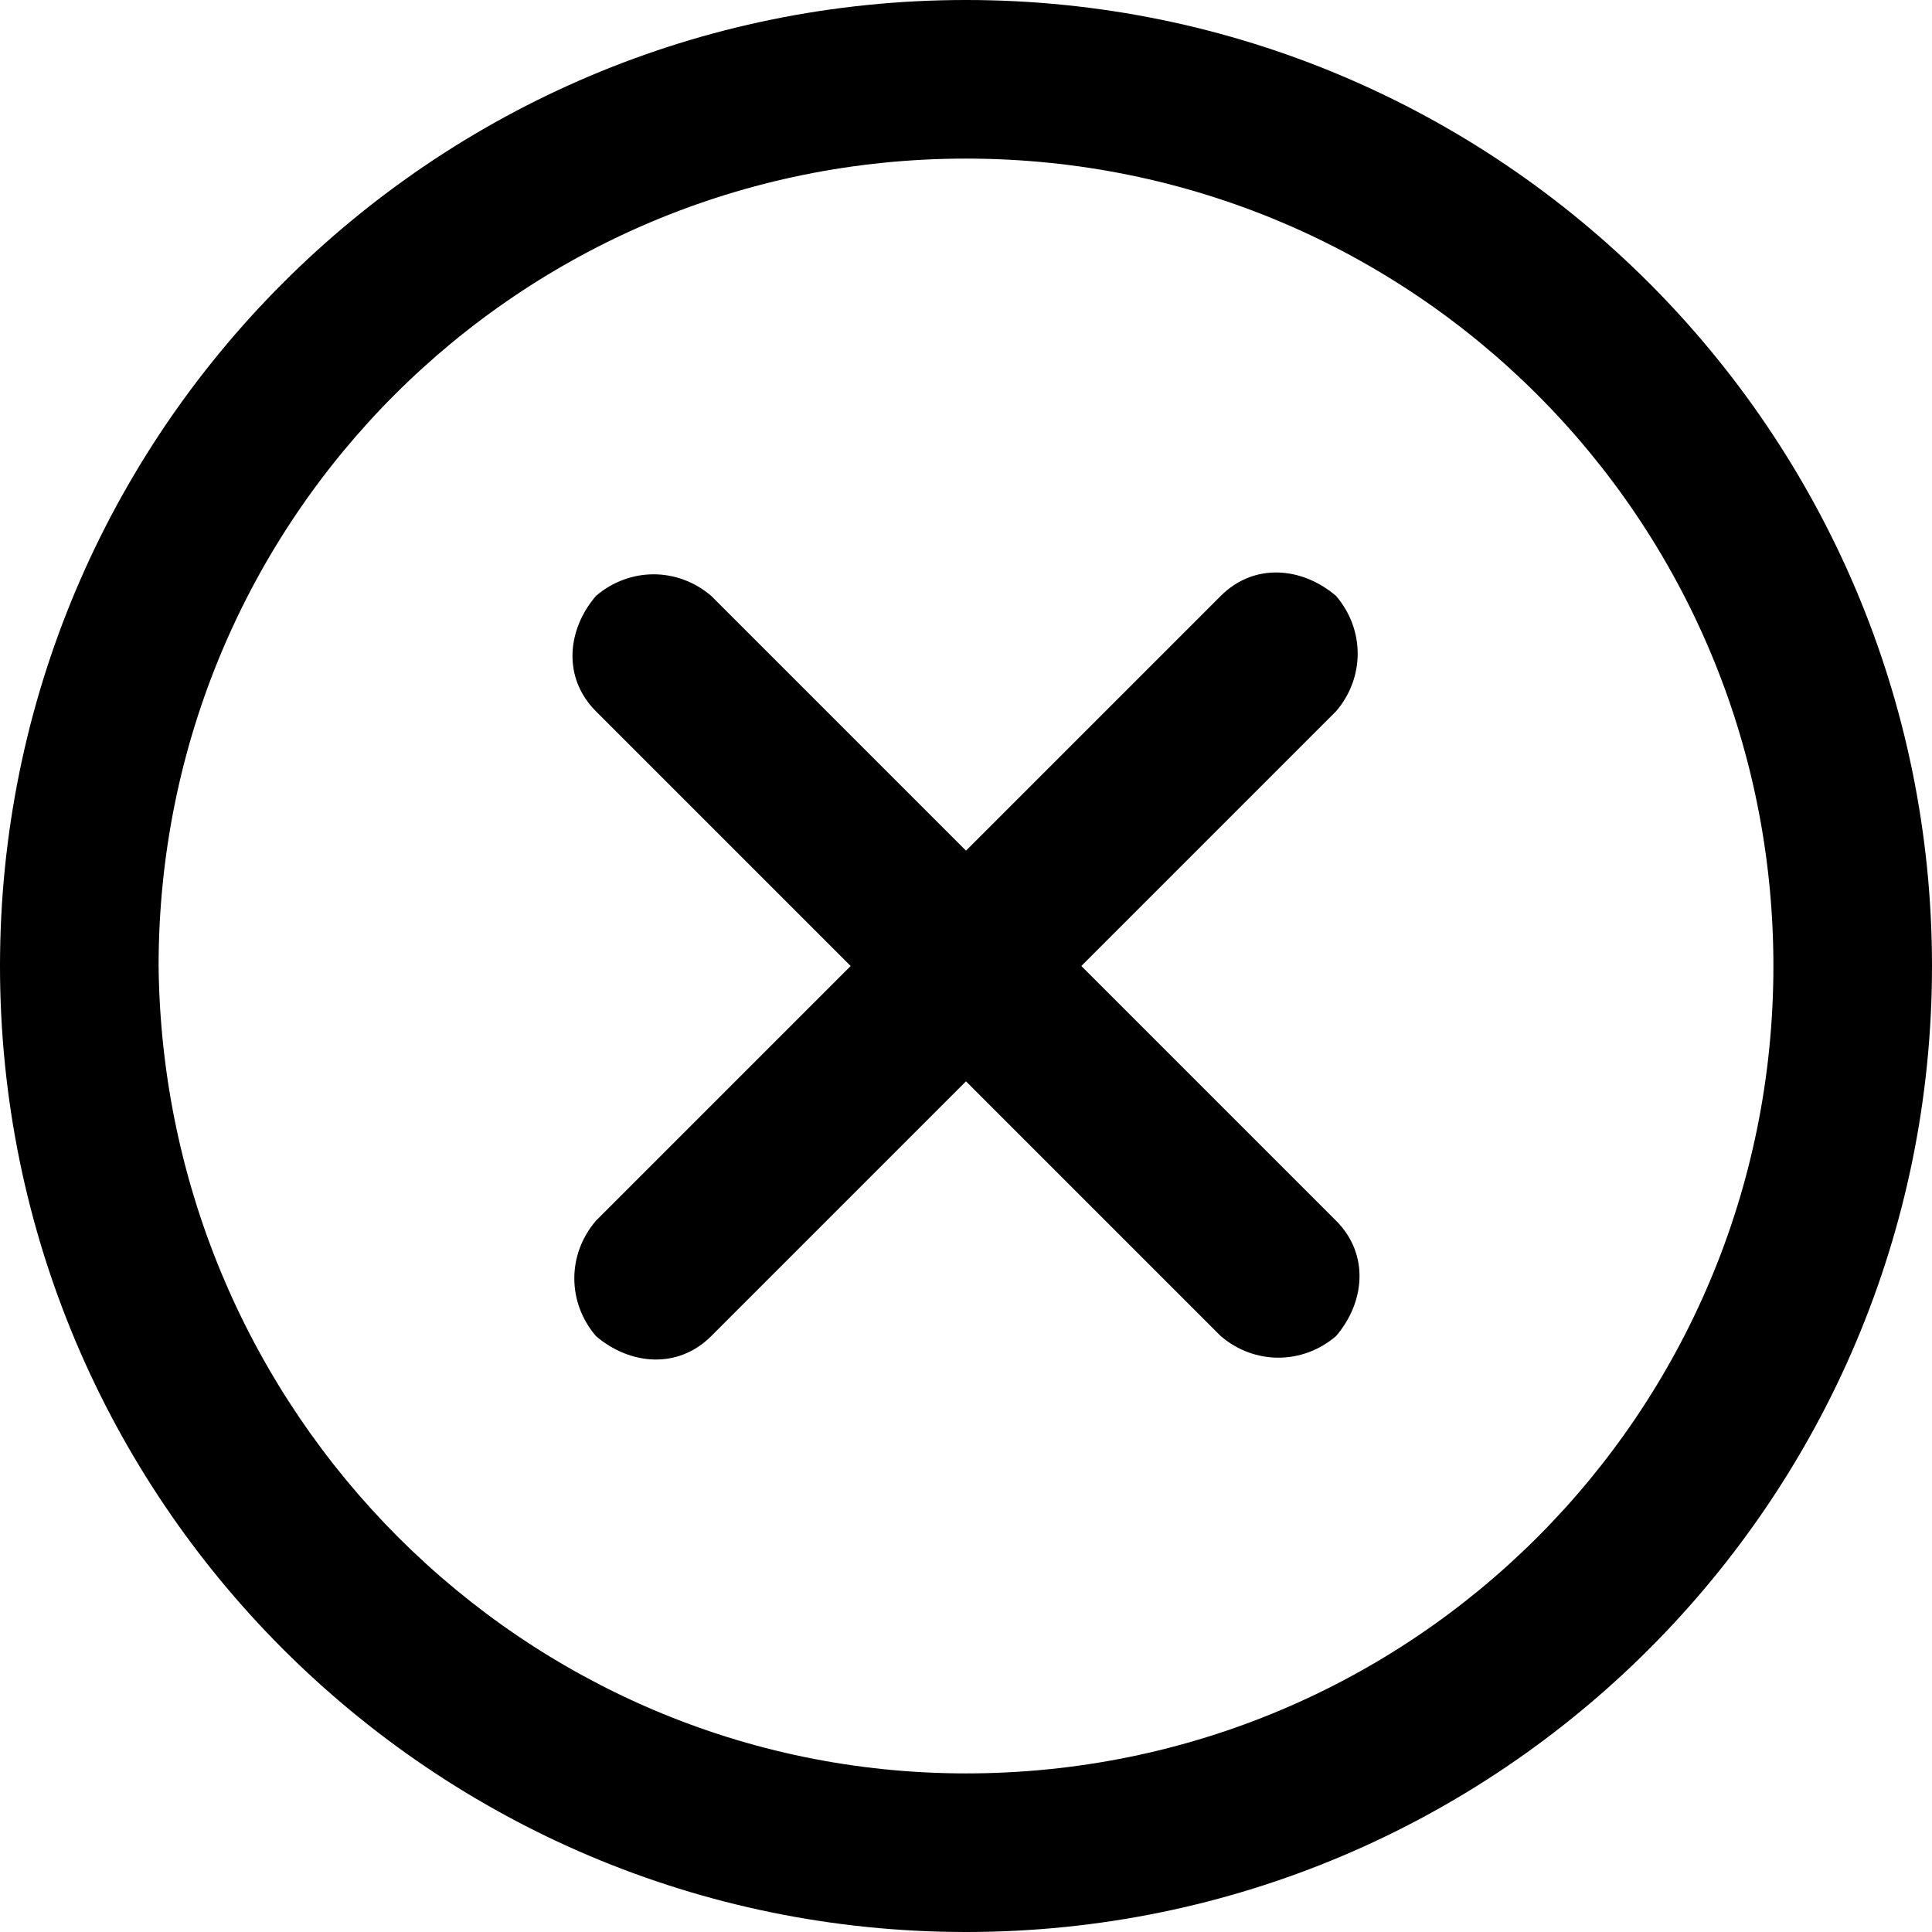 <?xml version="1.0" encoding="utf-8"?>
<!-- Generator: Adobe Illustrator 26.0.2, SVG Export Plug-In . SVG Version: 6.00 Build 0)  -->
<svg version="1.1" id="Layer_1" xmlns="http://www.w3.org/2000/svg" xmlns:xlink="http://www.w3.org/1999/xlink" x="0px" y="0px"
	 viewBox="0 0 40.2 40.2" enable-background="new 0 0 40.2 40.2" xml:space="preserve">
<path id="Path_7" d="M22.5,20.1l5.3,5.3c0.7,0.7,0.6,1.7,0,2.4c-0.7,0.6-1.7,0.6-2.4,0l-5.3-5.3l-5.3,5.3c-0.7,0.7-1.7,0.6-2.4,0
	c-0.6-0.7-0.6-1.7,0-2.4l5.3-5.3l-5.3-5.3c-0.7-0.7-0.6-1.7,0-2.4c0.7-0.6,1.7-0.6,2.4,0l5.3,5.3l5.3-5.3c0.7-0.7,1.7-0.6,2.4,0
	c0.6,0.7,0.6,1.7,0,2.4L22.5,20.1z M20.1,40.2C9,40.2,0,31.2,0,20.1S9,0,20.1,0c11.1,0,20.1,9,20.1,20.1
	C40.2,31.2,31.2,40.2,20.1,40.2C20.1,40.2,20.1,40.2,20.1,40.2z M20.1,36.9c9.3,0,16.8-7.5,16.8-16.8c0-9.3-7.5-16.8-16.8-16.8
	c-9.3,0-16.8,7.5-16.8,16.8C3.4,29.4,10.9,36.9,20.1,36.9C20.1,36.9,20.1,36.9,20.1,36.9L20.1,36.9z"/>
</svg>
